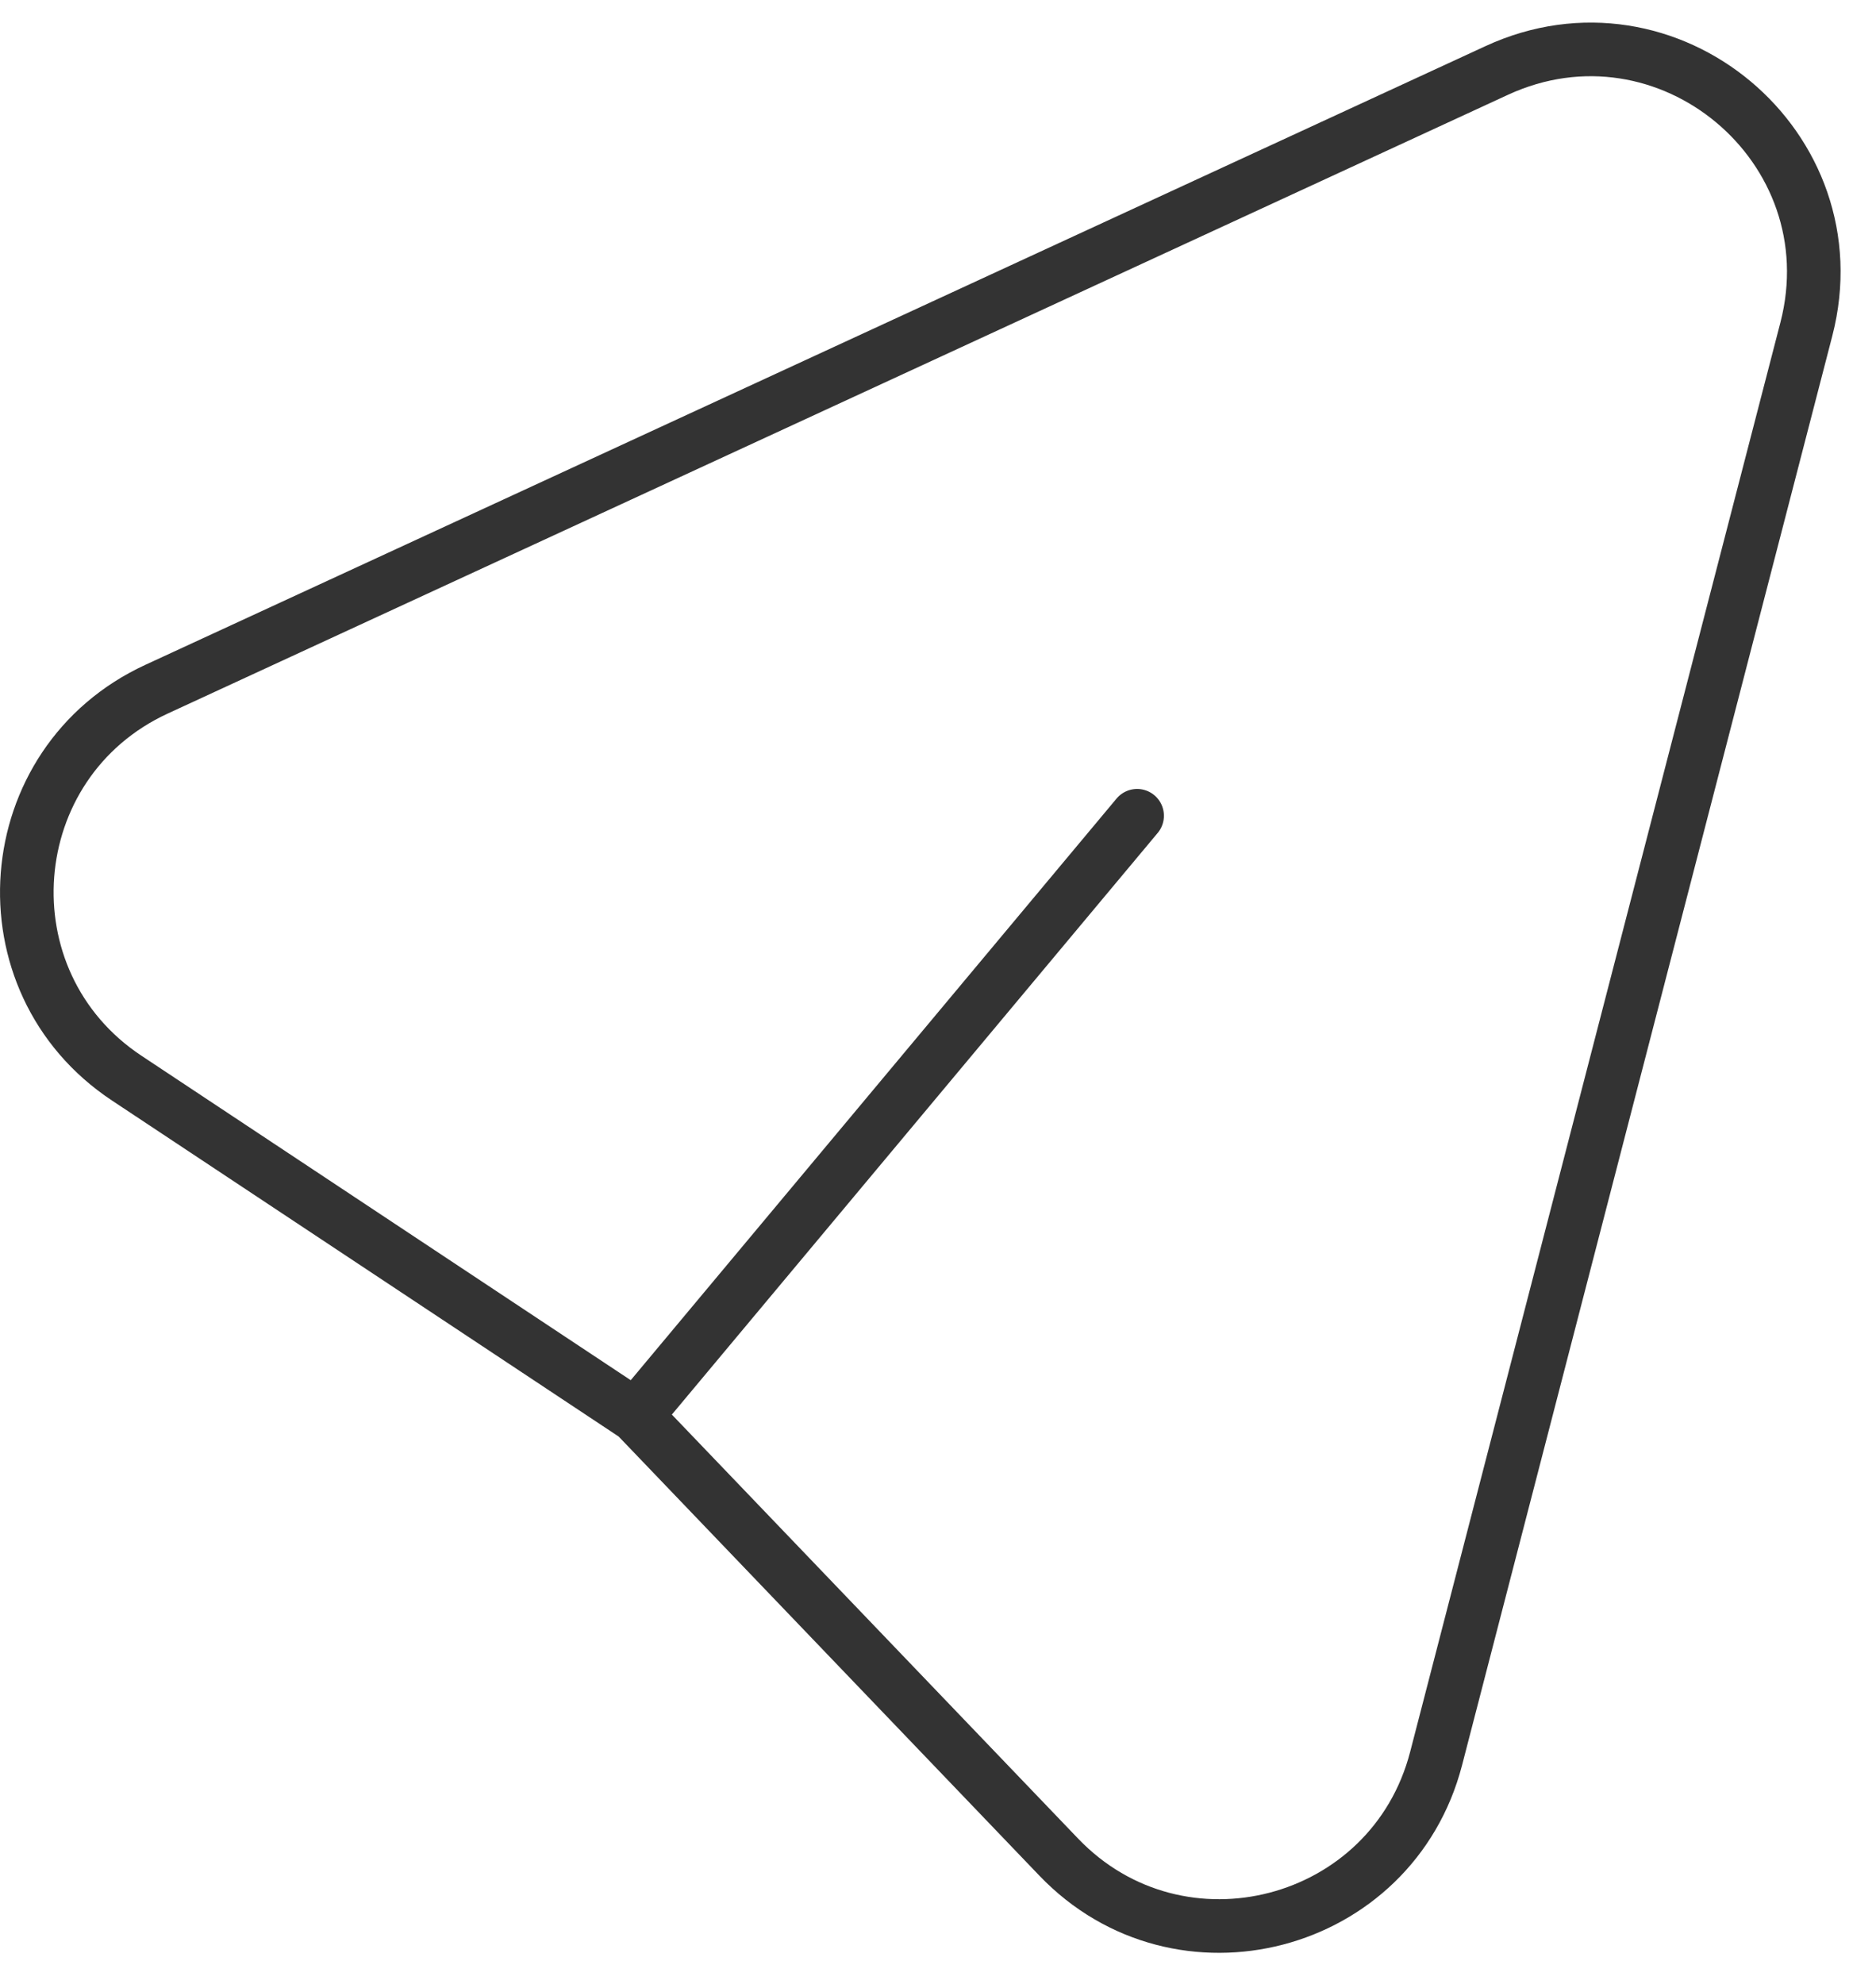 <svg width="35" height="37" viewBox="0 0 35 37" fill="none" xmlns="http://www.w3.org/2000/svg">
<path d="M11.864 26.405L2.365 20.108C-0.354 18.307 -0.041 14.219 2.922 12.853L27.922 1.315C31.113 -0.159 34.582 2.739 33.7 6.142L26.793 32.797C25.974 35.954 22.008 36.99 19.752 34.635L11.864 26.405ZM11.864 26.405L21.215 15.214" stroke="#333333" stroke-linecap="round" stroke-linejoin="round"/>
</svg>
